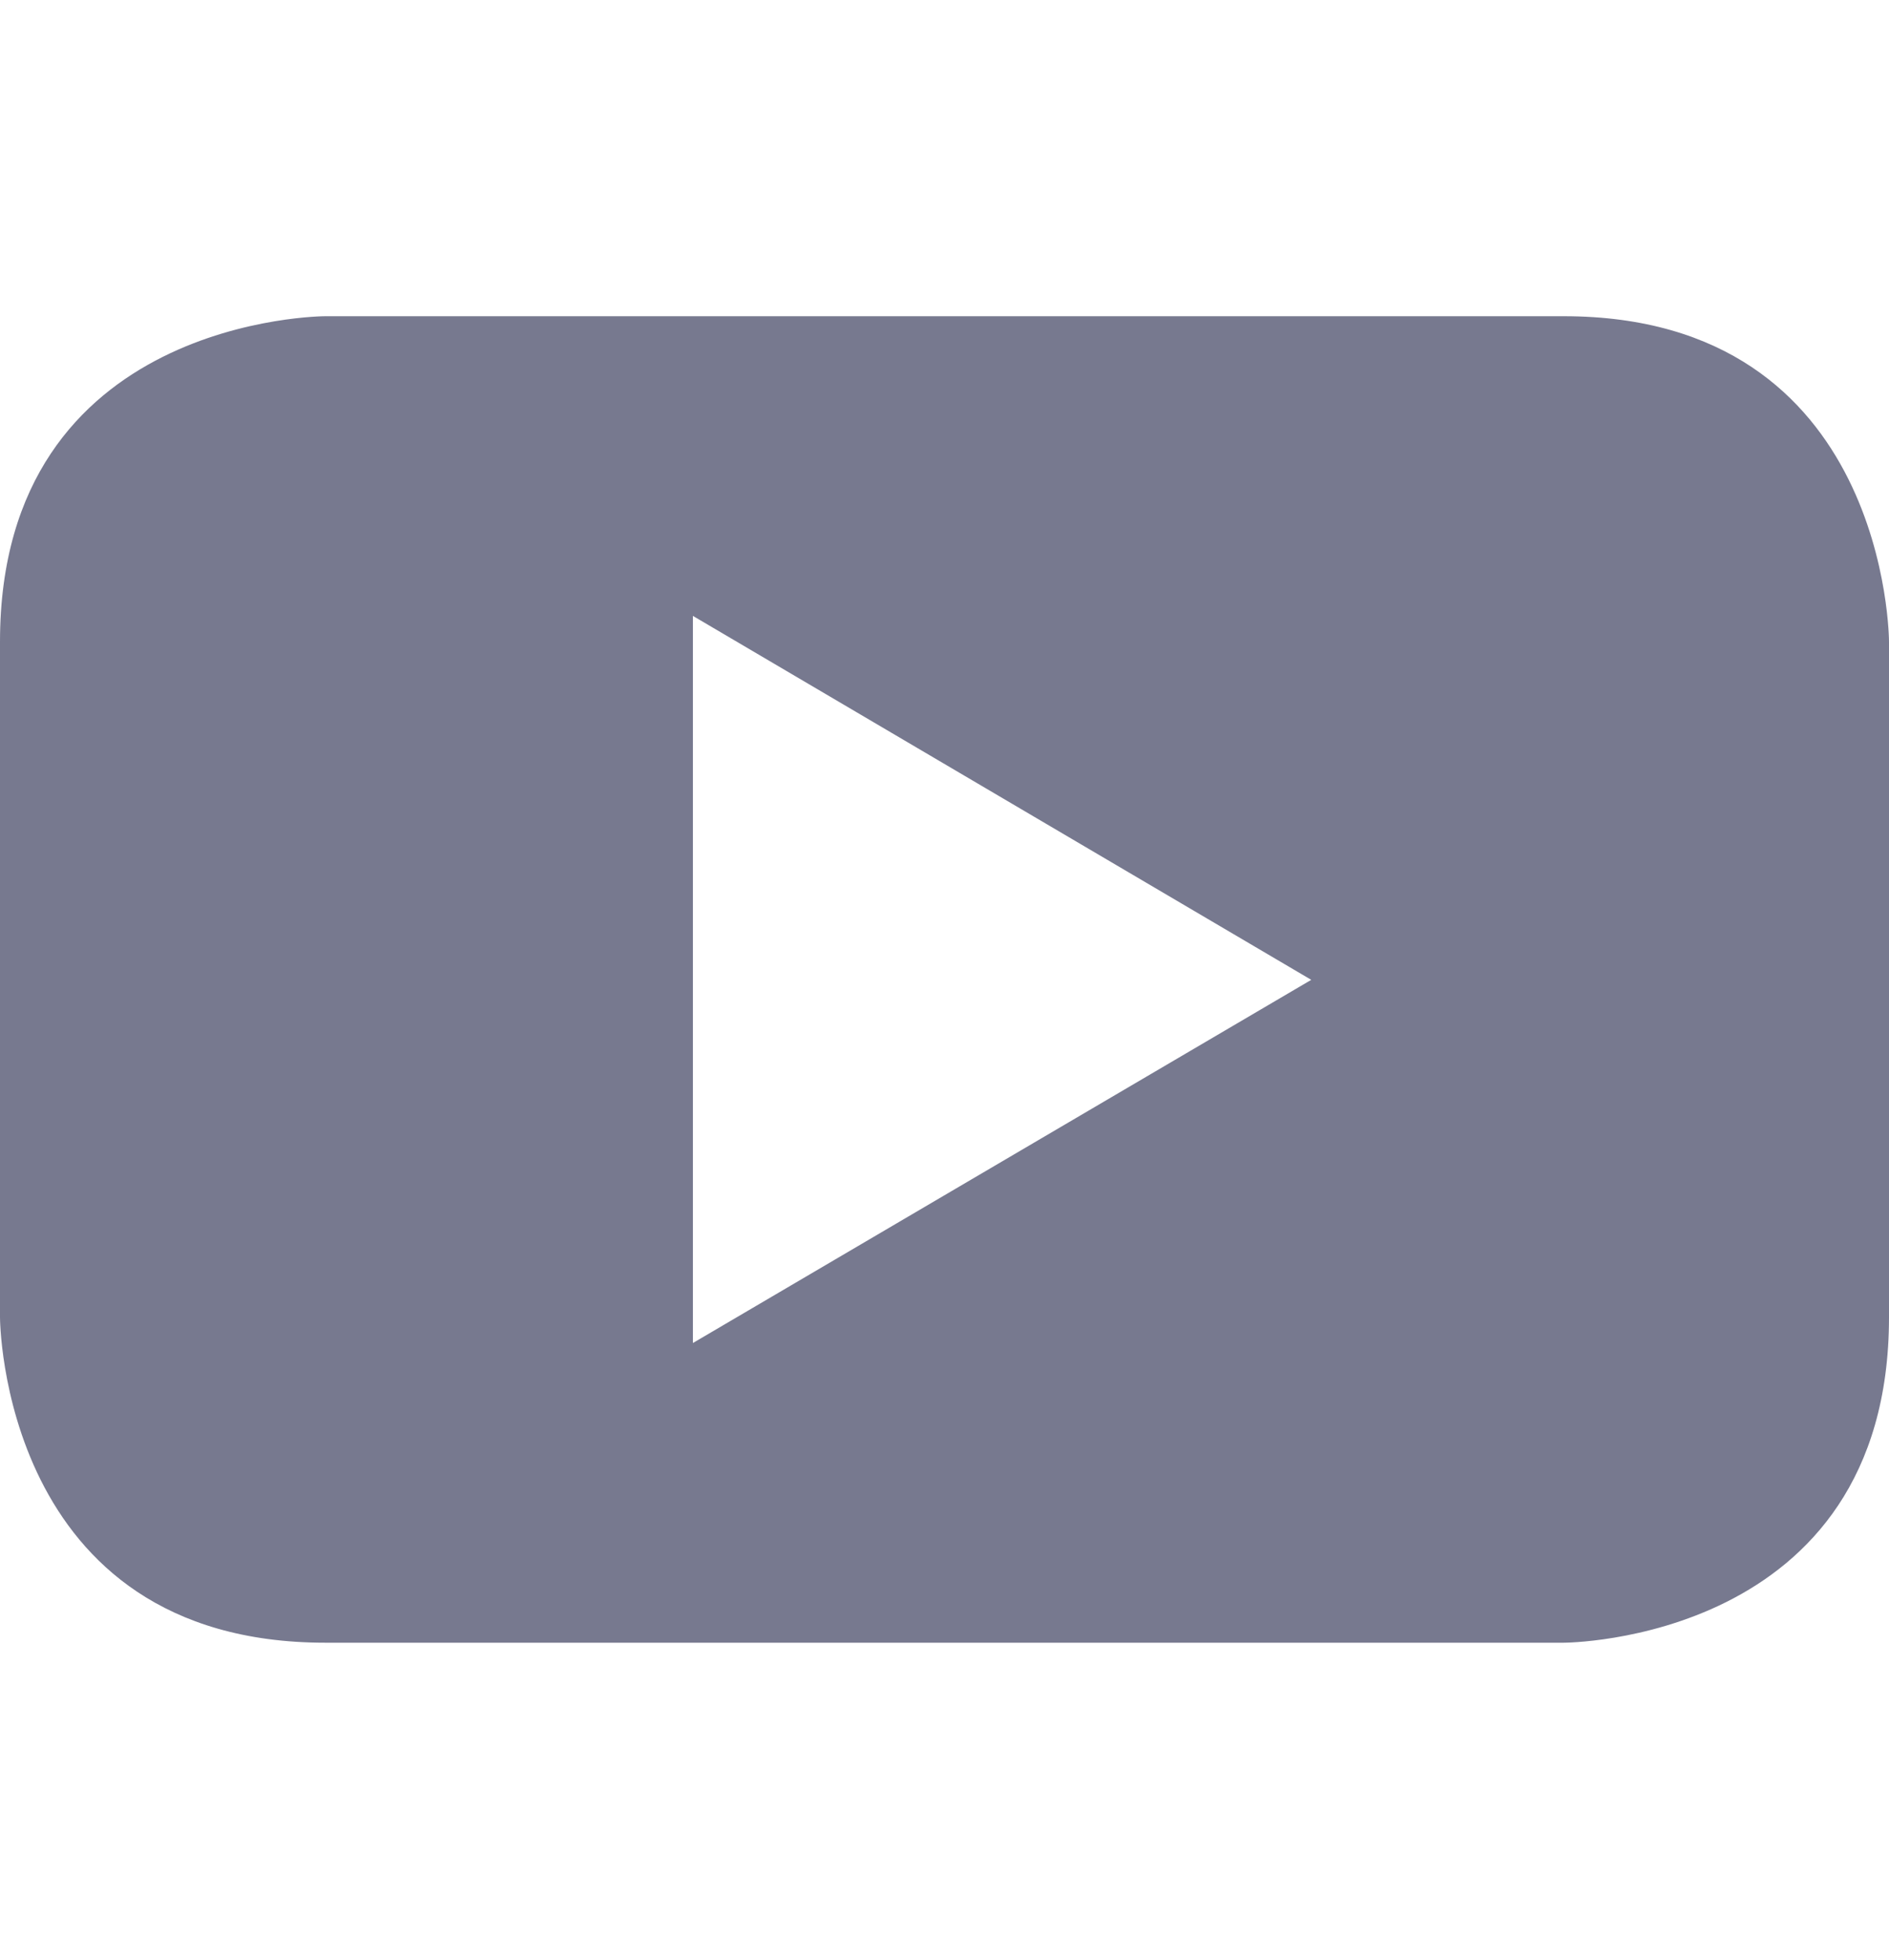 <svg width="27" height="28" viewBox="0 0 27 28" fill="none" xmlns="http://www.w3.org/2000/svg">
<path d="M22.349 4.518H4.651C4.651 4.518 0 4.518 0 9.169V18.82C0 18.82 8.04663e-07 23.471 4.651 23.471H22.349C22.349 23.471 27 23.471 27 18.82V9.169C27 9.169 27 4.518 22.349 4.518ZM9.904 19.189V8.8L18.742 14L9.904 19.189Z" fill="#77798F"/>
</svg>
